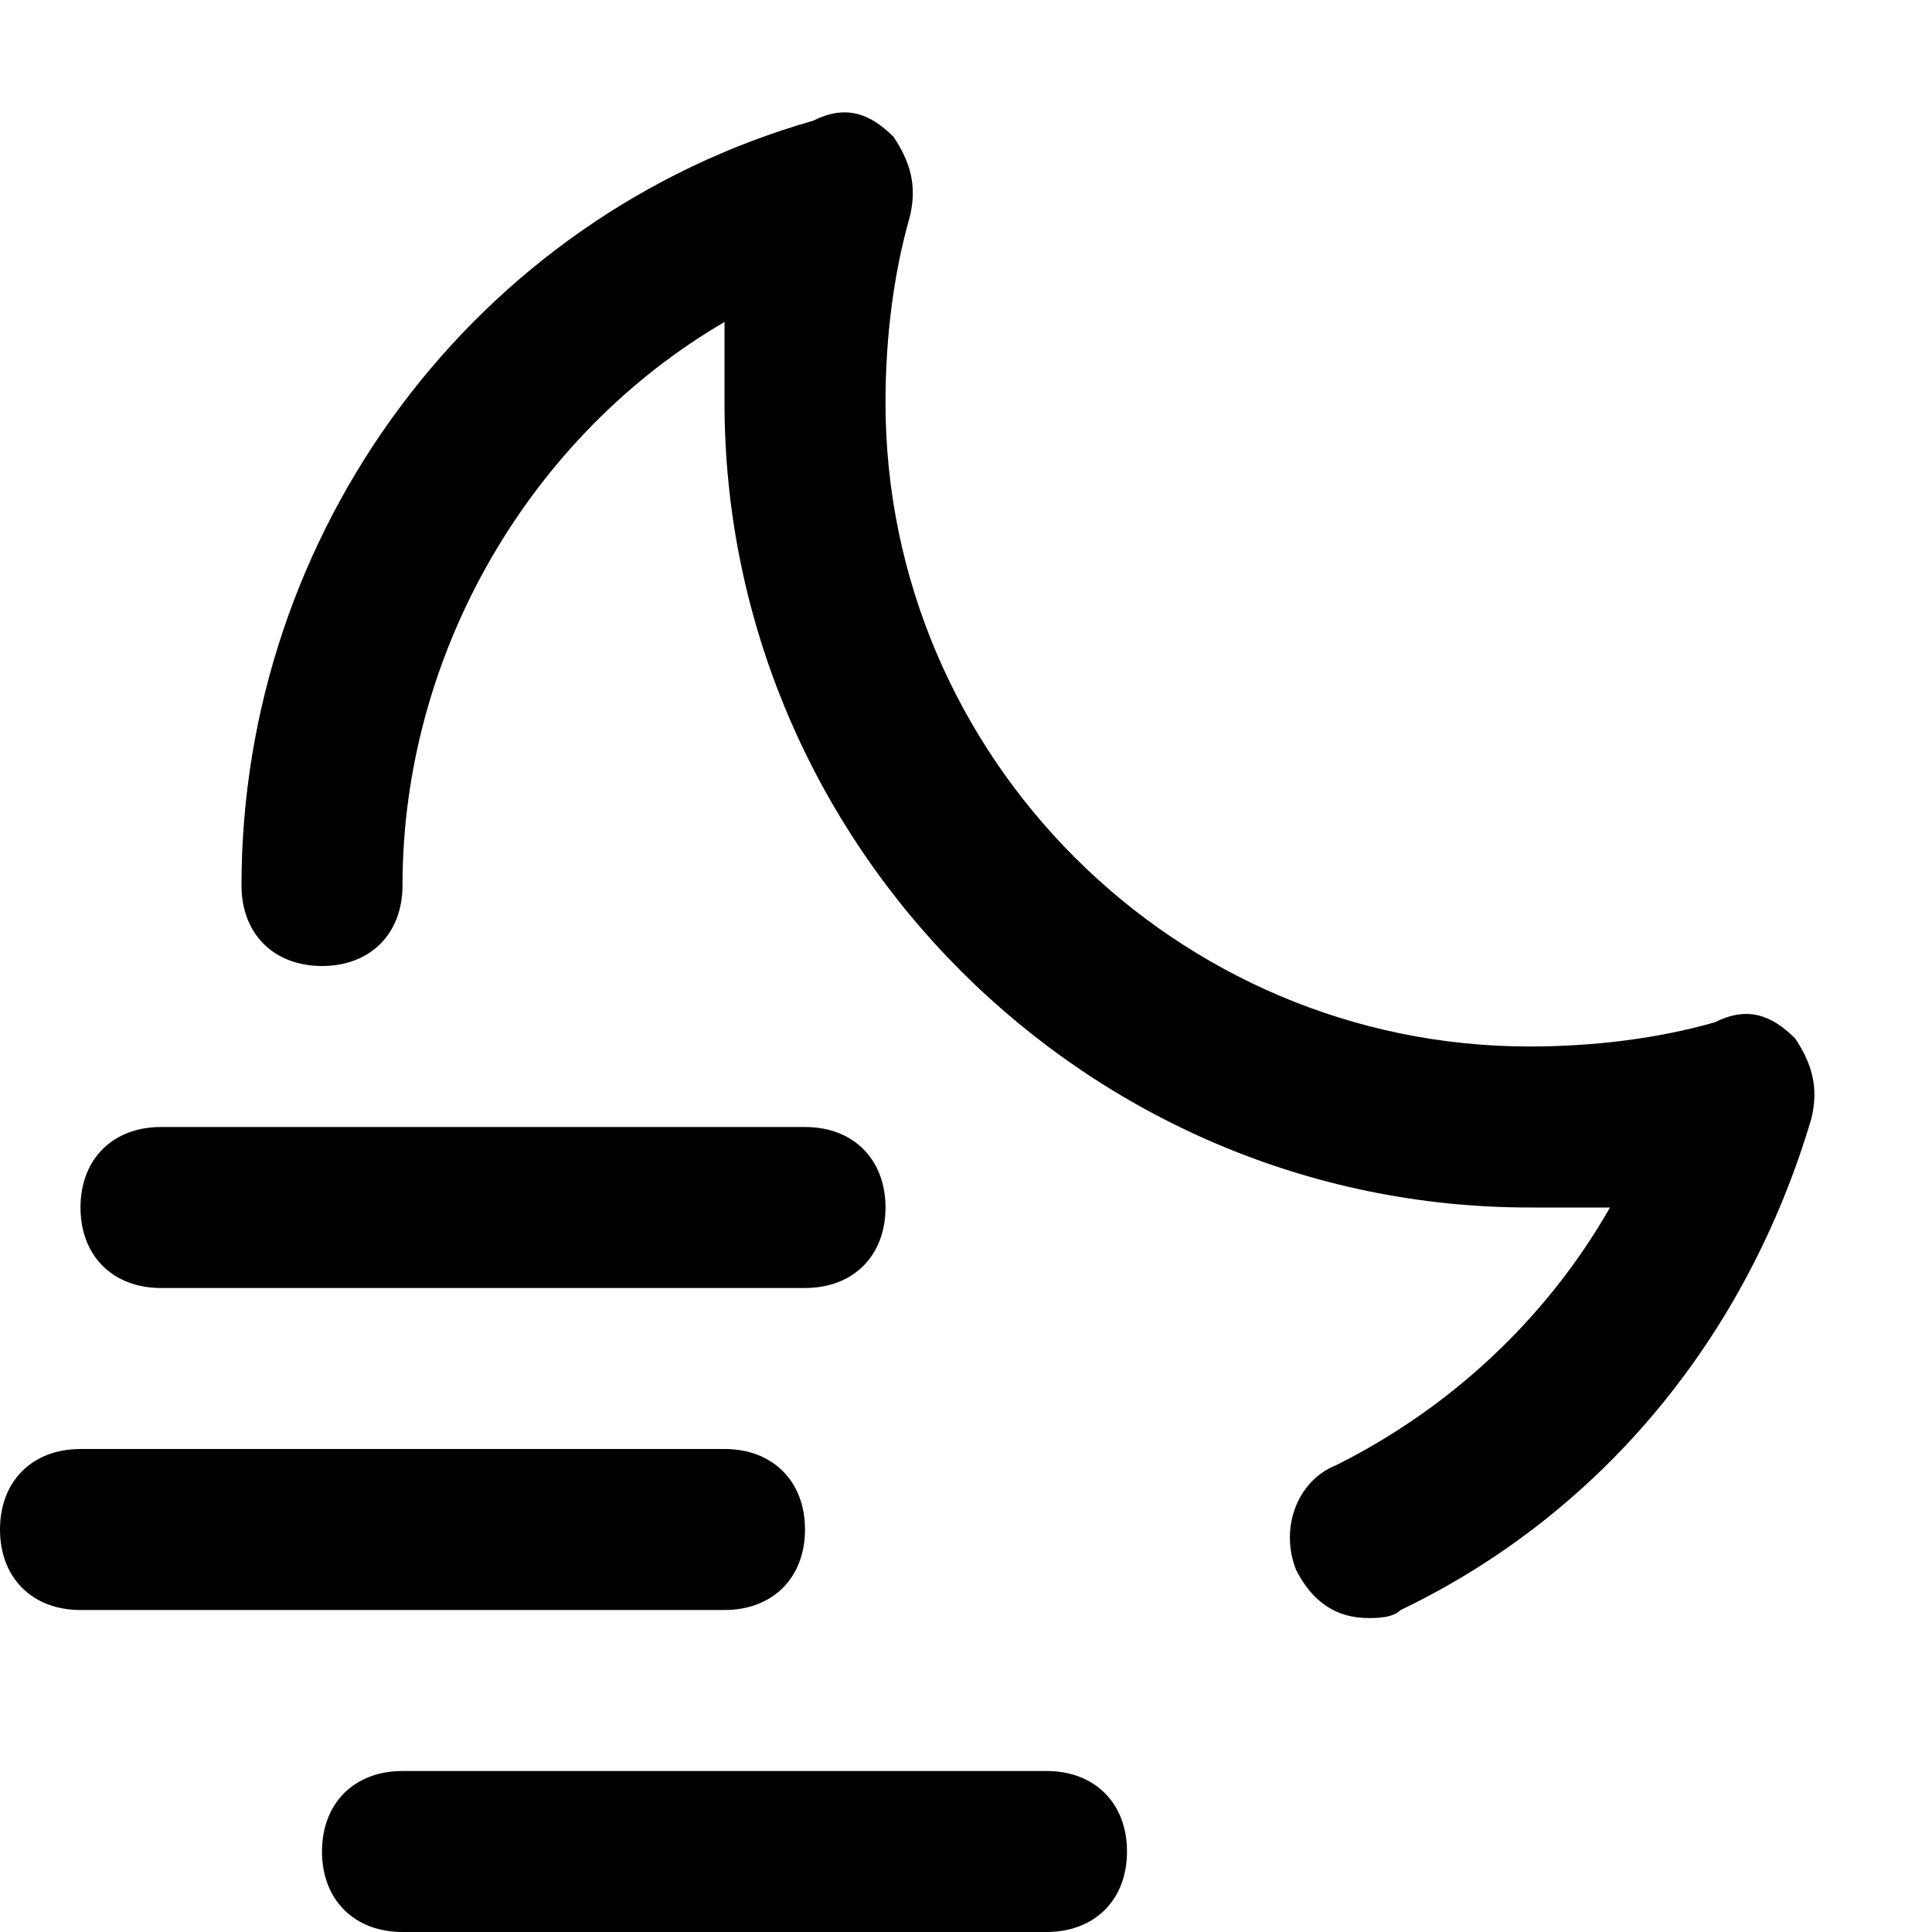 <?xml version="1.0" encoding="utf-8"?>
<!-- Generator: Adobe Illustrator 19.1.0, SVG Export Plug-In . SVG Version: 6.00 Build 0)  -->
<!DOCTYPE svg PUBLIC "-//W3C//DTD SVG 1.1//EN" "http://www.w3.org/Graphics/SVG/1.1/DTD/svg11.dtd">
<svg version="1.1" id="Layer_2" xmlns="http://www.w3.org/2000/svg" xmlns:xlink="http://www.w3.org/1999/xlink" x="0px" y="0px"
	 width="24px" height="24px" viewBox="0 0 24 24" enable-background="new 0 0 24 24" xml:space="preserve">
<path d="M0,19c0,0.6,0.4,1,1,1h8c0.6,0,1-0.4,1-1s-0.4-1-1-1H1C0.4,18,0,18.4,0,19z"/>
<path d="M1,15c0,0.6,0.4,1,1,1h8c0.6,0,1-0.4,1-1s-0.4-1-1-1H2C1.4,14,1,14.4,1,15z"/>
<path d="M14,23c0-0.6-0.4-1-1-1H5c-0.6,0-1,0.4-1,1s0.4,1,1,1h8C13.6,24,14,23.6,14,23z"/>
<path d="M3,11c0,0.6,0.4,1,1,1s1-0.4,1-1c0-2.9,1.6-5.6,4-7c0,0.3,0,0.6,0,1c0,5.5,4.5,10,10,10c0.3,0,0.6,0,1,0
	c-0.8,1.4-2,2.5-3.4,3.2c-0.5,0.2-0.7,0.8-0.5,1.3c0.2,0.4,0.5,0.6,0.9,0.6c0.1,0,0.3,0,0.4-0.1c2.5-1.2,4.3-3.4,5.1-6.1
	c0.1-0.4,0-0.7-0.2-1c-0.3-0.3-0.6-0.4-1-0.2C20.6,12.9,19.8,13,19,13c-4.4,0-8-3.6-8-8c0-0.8,0.1-1.6,0.3-2.3c0.1-0.4,0-0.7-0.2-1
	c-0.3-0.3-0.6-0.4-1-0.2C5.9,2.7,3,6.6,3,11z"/>
</svg>
